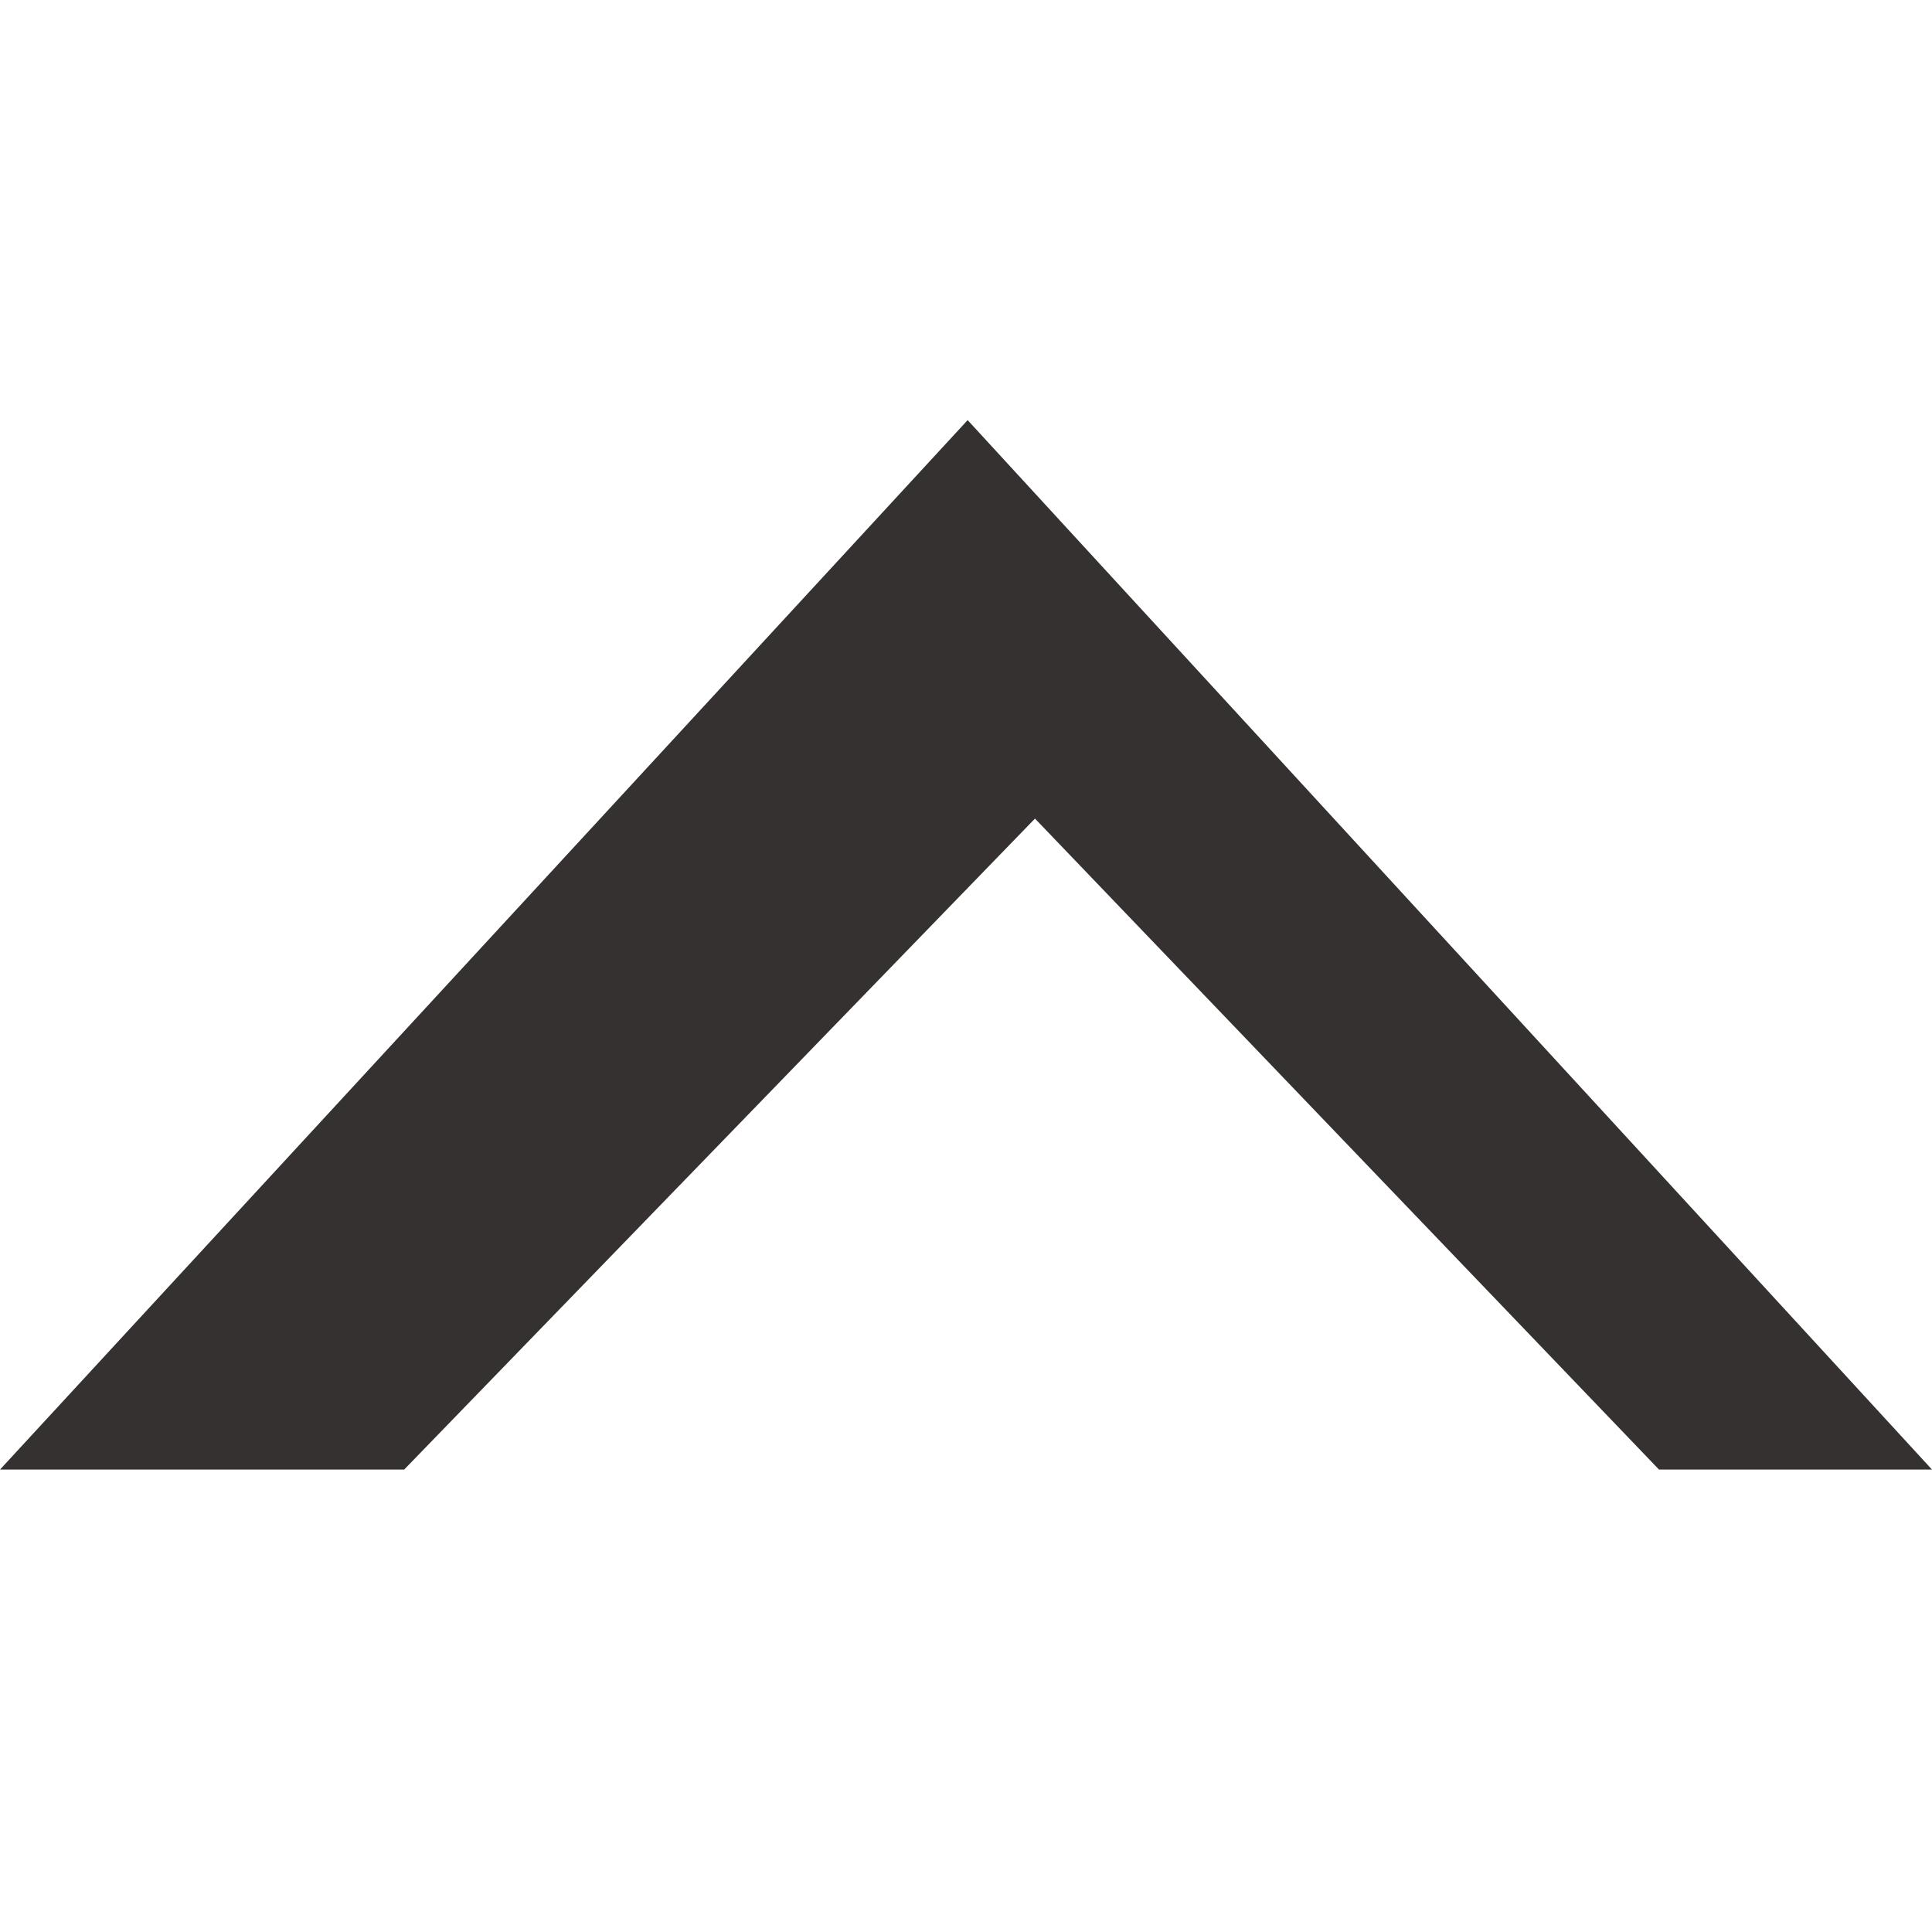 <svg width="20" height="20" viewBox="0 0 20 20" fill="none" xmlns="http://www.w3.org/2000/svg">
<g clip-path="url(#clip0_6500_5089)">
<path d="M-1.90087e-06 15.213L10.017 4.349L20 15.213L17.174 15.213L10.714 8.474L4.184 15.213L-1.90087e-06 15.213Z" fill="#363131"/>
</g>
<defs>
<clipPath id="clip0_6500_5089">
<rect width="20" height="20" fill="white" transform="translate(20 20) rotate(-180)"/>
</clipPath>
</defs>
</svg>
